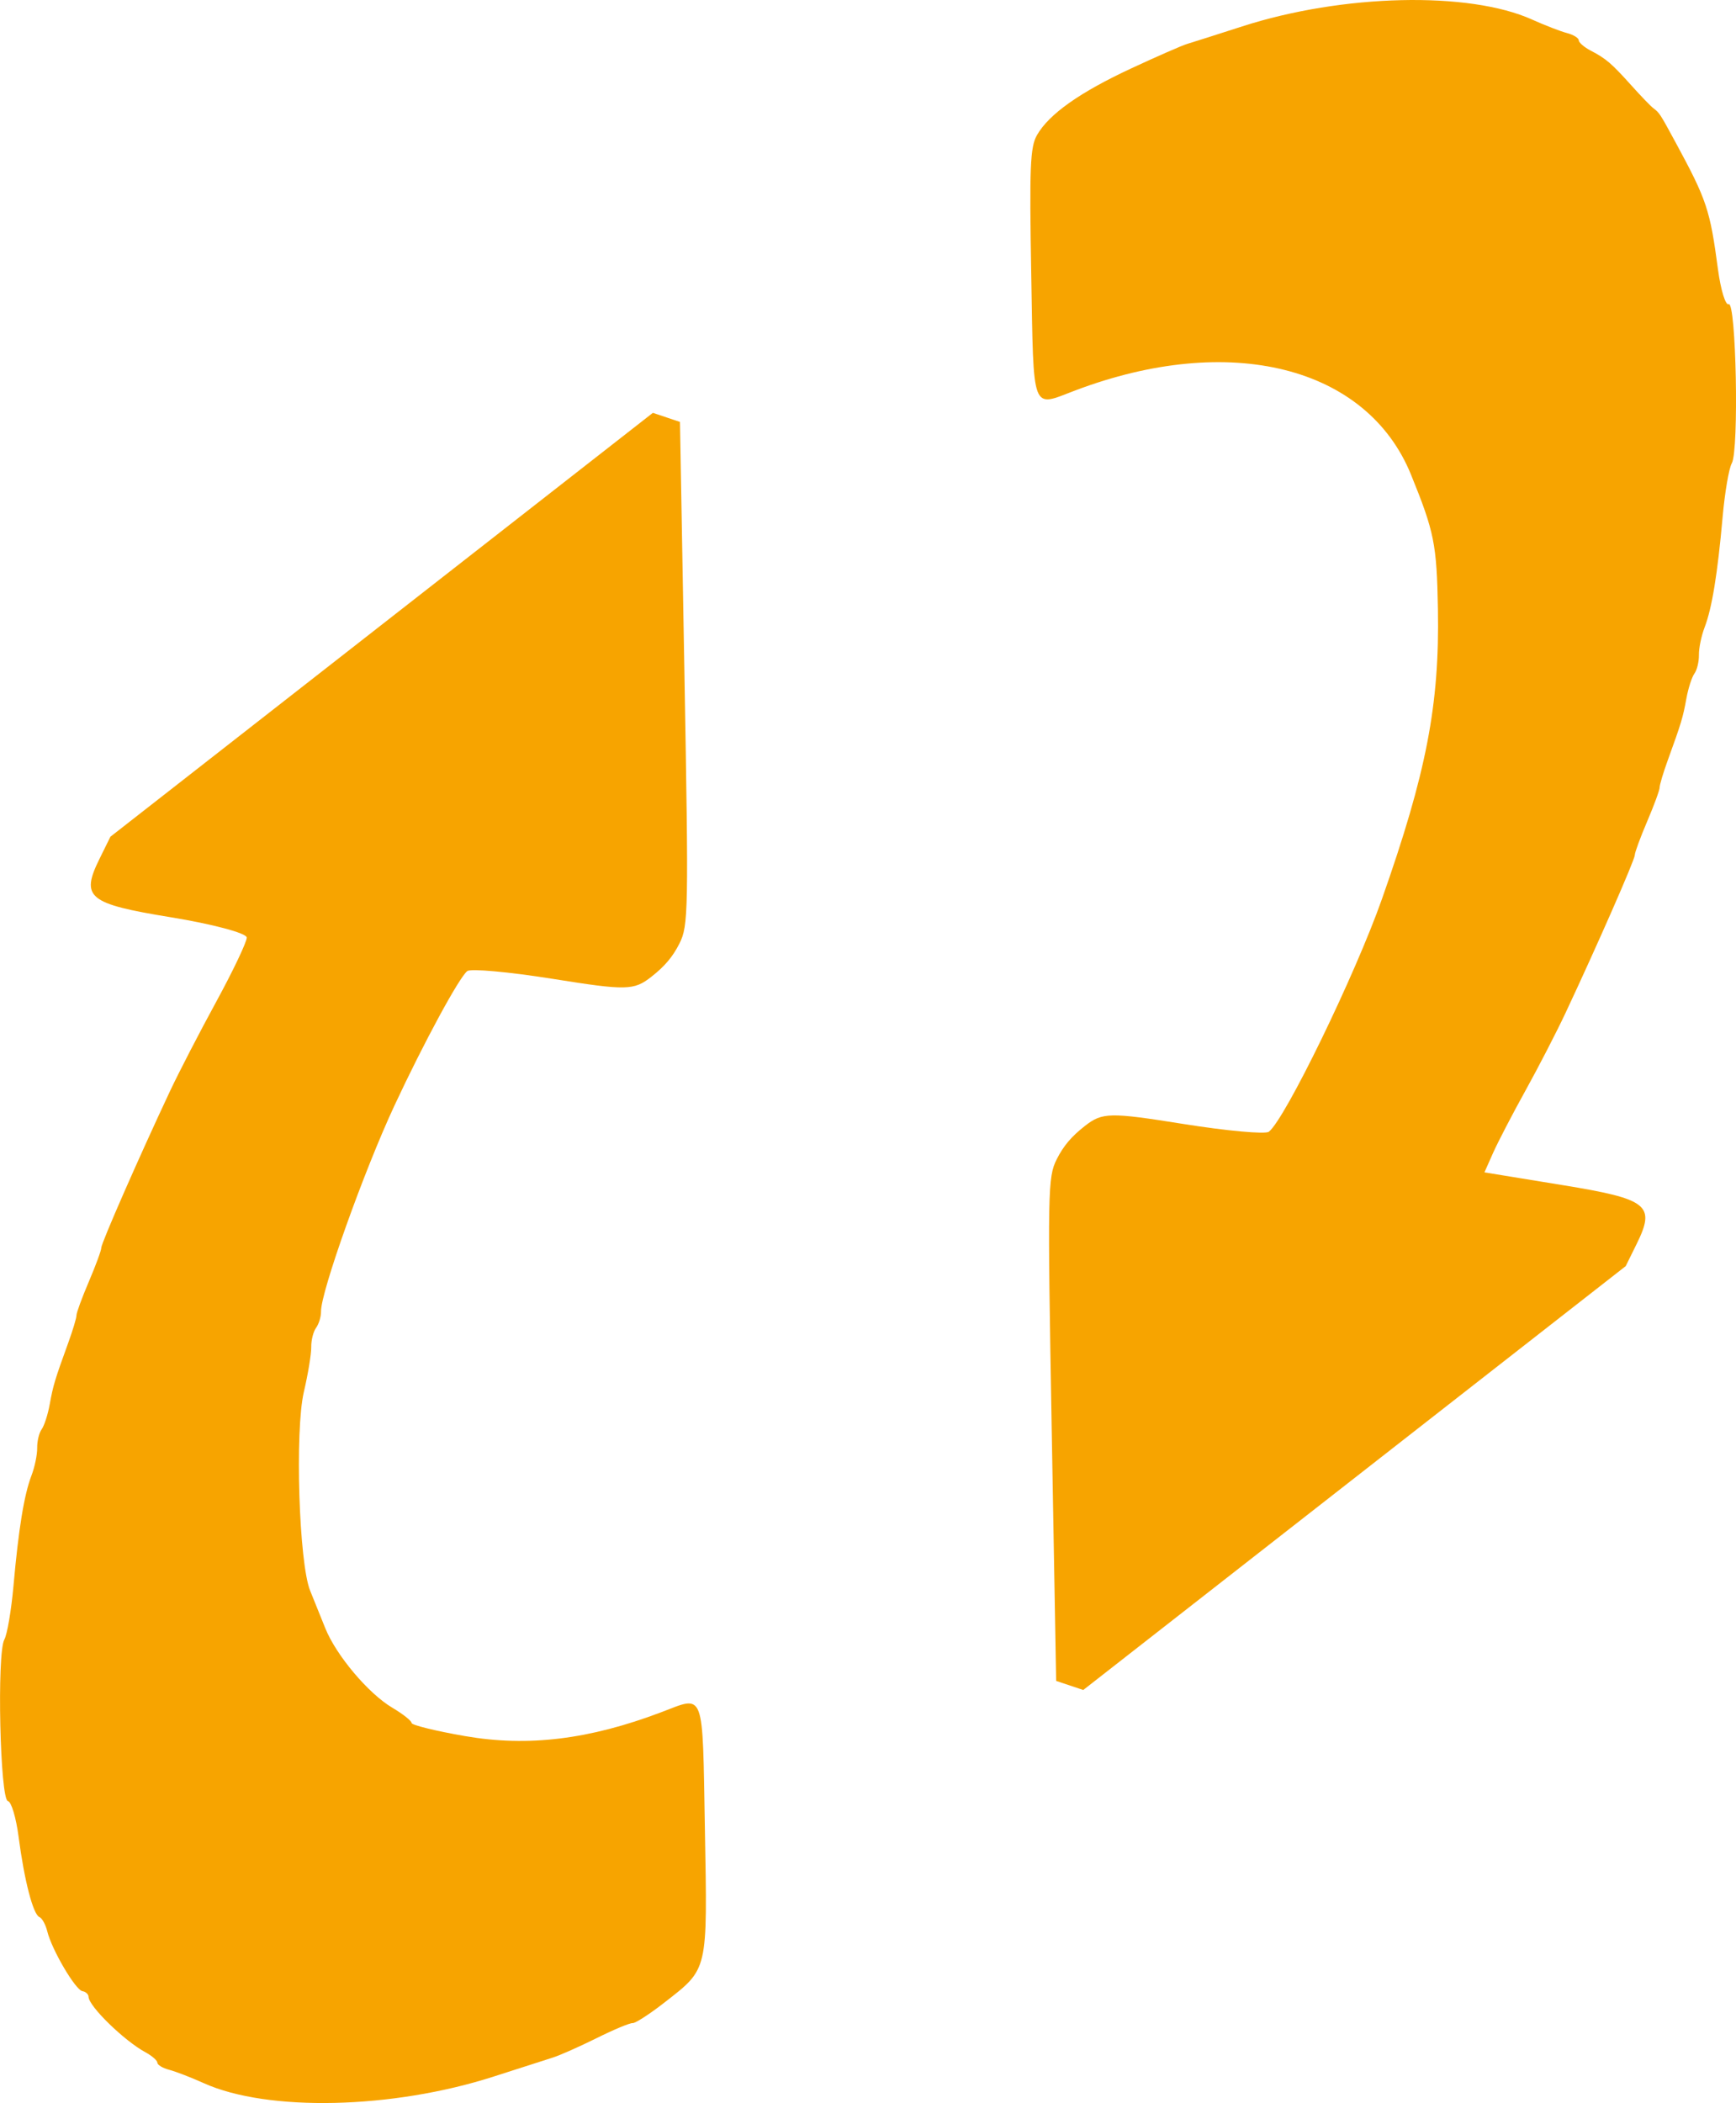 <?xml version="1.0" encoding="UTF-8" standalone="no"?>
<!-- Created with Inkscape (http://www.inkscape.org/) -->

<svg
   xmlns:dc="http://purl.org/dc/elements/1.1/"
   xmlns:cc="http://creativecommons.org/ns#"
   xmlns:rdf="http://www.w3.org/1999/02/22-rdf-syntax-ns#"
   xmlns:svg="http://www.w3.org/2000/svg"
   xmlns="http://www.w3.org/2000/svg"
   xmlns:sodipodi="http://sodipodi.sourceforge.net/DTD/sodipodi-0.dtd"
   xmlns:inkscape="http://www.inkscape.org/namespaces/inkscape"
   width="105.428mm"
   height="127.697mm"
   viewBox="0 0 105.428 127.697"
   version="1.1"
   id="svg6712"
   inkscape:version="0.92.4 (33fec40, 2019-01-16)"
   sodipodi:docname="rotateYellow.svg">
  <defs
     id="defs6706" />
  <sodipodi:namedview
     id="base"
     pagecolor="#ffffff"
     bordercolor="#666666"
     borderopacity="1.0"
     inkscape:pageopacity="0.0"
     inkscape:pageshadow="2"
     inkscape:zoom="0.35"
     inkscape:cx="-175.05652"
     inkscape:cy="78.474934"
     inkscape:document-units="mm"
     inkscape:current-layer="layer1"
     showgrid="false"
     fit-margin-top="0"
     fit-margin-left="0"
     fit-margin-right="0"
     fit-margin-bottom="0"
     inkscape:window-width="1920"
     inkscape:window-height="964"
     inkscape:window-x="0"
     inkscape:window-y="27"
     inkscape:window-maximized="1" />
  <g
     inkscape:label="Layer 1"
     inkscape:groupmode="layer"
     id="layer1"
     transform="translate(-23.638,-41.9)">
    <path
       style="fill:#f7a400;fill-opacity:1;stroke-width:0.305"
       d="m 23.899,141.458 c 0.174,-0.305 0.424,-1.771 0.557,-3.258 0.309,-3.473 0.647,-5.544 1.095,-6.711 0.197,-0.513 0.352,-1.264 0.345,-1.67 -0.007,-0.406 0.115,-0.915 0.272,-1.131 0.157,-0.216 0.376,-0.895 0.488,-1.509 0.212,-1.168 0.307,-1.484 1.129,-3.75 0.277,-0.763 0.501,-1.512 0.498,-1.665 -0.003,-0.152 0.337,-1.076 0.754,-2.052 0.417,-0.977 0.757,-1.9 0.754,-2.051 -0.005,-0.272 2.316,-5.561 4.172,-9.508 0.527,-1.121 1.793,-3.57 2.814,-5.441 1.02,-1.872 1.851,-3.62 1.847,-3.884 -0.005,-0.264 -2.074,-0.817 -4.598,-1.229 -5.052,-0.824 -5.506,-1.198 -4.338,-3.564 l 0.656,-1.329 16.472,-12.869 16.472,-12.869 0.823,0.276 0.823,0.276 0.27,15.265 c 0.256,14.476 0.241,15.324 -0.301,16.401 -0.408,0.814 -0.896,1.39 -1.714,2.03 -1.058,0.827 -1.502,0.836 -5.968,0.123 -2.654,-0.424 -4.996,-0.637 -5.205,-0.474 -0.497,0.389 -2.631,4.327 -4.416,8.151 -1.856,3.976 -4.487,11.352 -4.466,12.52 0.005,0.309 -0.129,0.753 -0.299,0.987 -0.17,0.234 -0.303,0.762 -0.295,1.173 0.007,0.411 -0.194,1.635 -0.448,2.72 -0.552,2.361 -0.298,10.403 0.382,12.071 0.228,0.561 0.64,1.583 0.916,2.271 0.659,1.648 2.62,3.976 4.075,4.836 0.64,0.379 1.166,0.794 1.168,0.924 0.002,0.129 1.466,0.489 3.254,0.799 3.813,0.661 7.535,0.208 11.906,-1.449 2.672,-1.013 2.503,-1.464 2.654,7.07 0.155,8.742 0.219,8.466 -2.459,10.558 -0.897,0.7 -1.765,1.262 -1.931,1.248 -0.165,-0.015 -1.147,0.395 -2.18,0.909 -1.034,0.514 -2.233,1.046 -2.666,1.183 -0.432,0.137 -2.043,0.654 -3.58,1.149 -6.16,1.985 -13.739,2.157 -17.627,0.401 -0.756,-0.341 -1.696,-0.704 -2.089,-0.807 -0.393,-0.102 -0.716,-0.296 -0.719,-0.43 -0.002,-0.134 -0.328,-0.419 -0.723,-0.633 -1.292,-0.7 -3.446,-2.798 -3.456,-3.367 -0.003,-0.157 -0.171,-0.313 -0.373,-0.345 -0.422,-0.068 -1.859,-2.513 -2.134,-3.631 -0.102,-0.413 -0.316,-0.804 -0.478,-0.869 -0.381,-0.152 -0.919,-2.226 -1.264,-4.872 -0.151,-1.159 -0.442,-2.135 -0.647,-2.168 -0.481,-0.077 -0.68,-8.998 -0.219,-9.807 z M 86.612,50.108 c 0.728,-1.279 2.601,-2.603 5.752,-4.067 1.556,-0.723 3.076,-1.388 3.376,-1.476 0.301,-0.089 1.804,-0.567 3.341,-1.063 6.087,-1.964 13.766,-2.145 17.602,-0.414 0.77,0.347 1.721,0.715 2.114,0.818 0.393,0.102 0.716,0.3 0.719,0.438 0.003,0.139 0.327,0.421 0.722,0.627 0.941,0.492 1.268,0.773 2.493,2.137 0.563,0.628 1.155,1.241 1.316,1.362 0.373,0.282 0.403,0.329 1.352,2.08 1.894,3.497 2.088,4.077 2.57,7.69 0.168,1.26 0.461,2.218 0.65,2.131 0.456,-0.212 0.637,8.874 0.192,9.656 -0.174,0.305 -0.424,1.771 -0.557,3.257 -0.309,3.473 -0.647,5.544 -1.095,6.711 -0.197,0.513 -0.352,1.264 -0.345,1.67 0.007,0.406 -0.115,0.915 -0.272,1.131 -0.157,0.216 -0.376,0.895 -0.488,1.509 -0.212,1.168 -0.307,1.484 -1.129,3.75 -0.277,0.763 -0.501,1.512 -0.498,1.665 0.003,0.152 -0.337,1.076 -0.754,2.052 -0.417,0.977 -0.757,1.9 -0.754,2.051 0.005,0.275 -2.317,5.562 -4.212,9.595 -0.549,1.168 -1.643,3.288 -2.431,4.71 -0.788,1.422 -1.67,3.119 -1.961,3.772 l -0.527,1.186 4.744,0.774 c 5.214,0.851 5.666,1.212 4.492,3.589 l -0.656,1.329 -16.472,12.869 -16.472,12.869 -0.823,-0.276 -0.823,-0.276 -0.27,-15.265 c -0.256,-14.476 -0.241,-15.324 0.301,-16.401 0.408,-0.814 0.896,-1.39 1.714,-2.03 1.058,-0.827 1.502,-0.836 5.968,-0.123 2.654,0.424 4.996,0.637 5.205,0.474 0.991,-0.774 5.241,-9.517 6.864,-14.121 2.709,-7.684 3.505,-11.803 3.402,-17.618 -0.07,-3.936 -0.218,-4.679 -1.634,-8.16 -2.677,-6.585 -11.009,-8.669 -20.409,-5.105 -2.672,1.013 -2.503,1.464 -2.654,-7.07 -0.115,-6.51 -0.066,-7.714 0.347,-8.439 z"
       id="path7268"
       inkscape:connector-curvature="0" />
  </g>
</svg>
